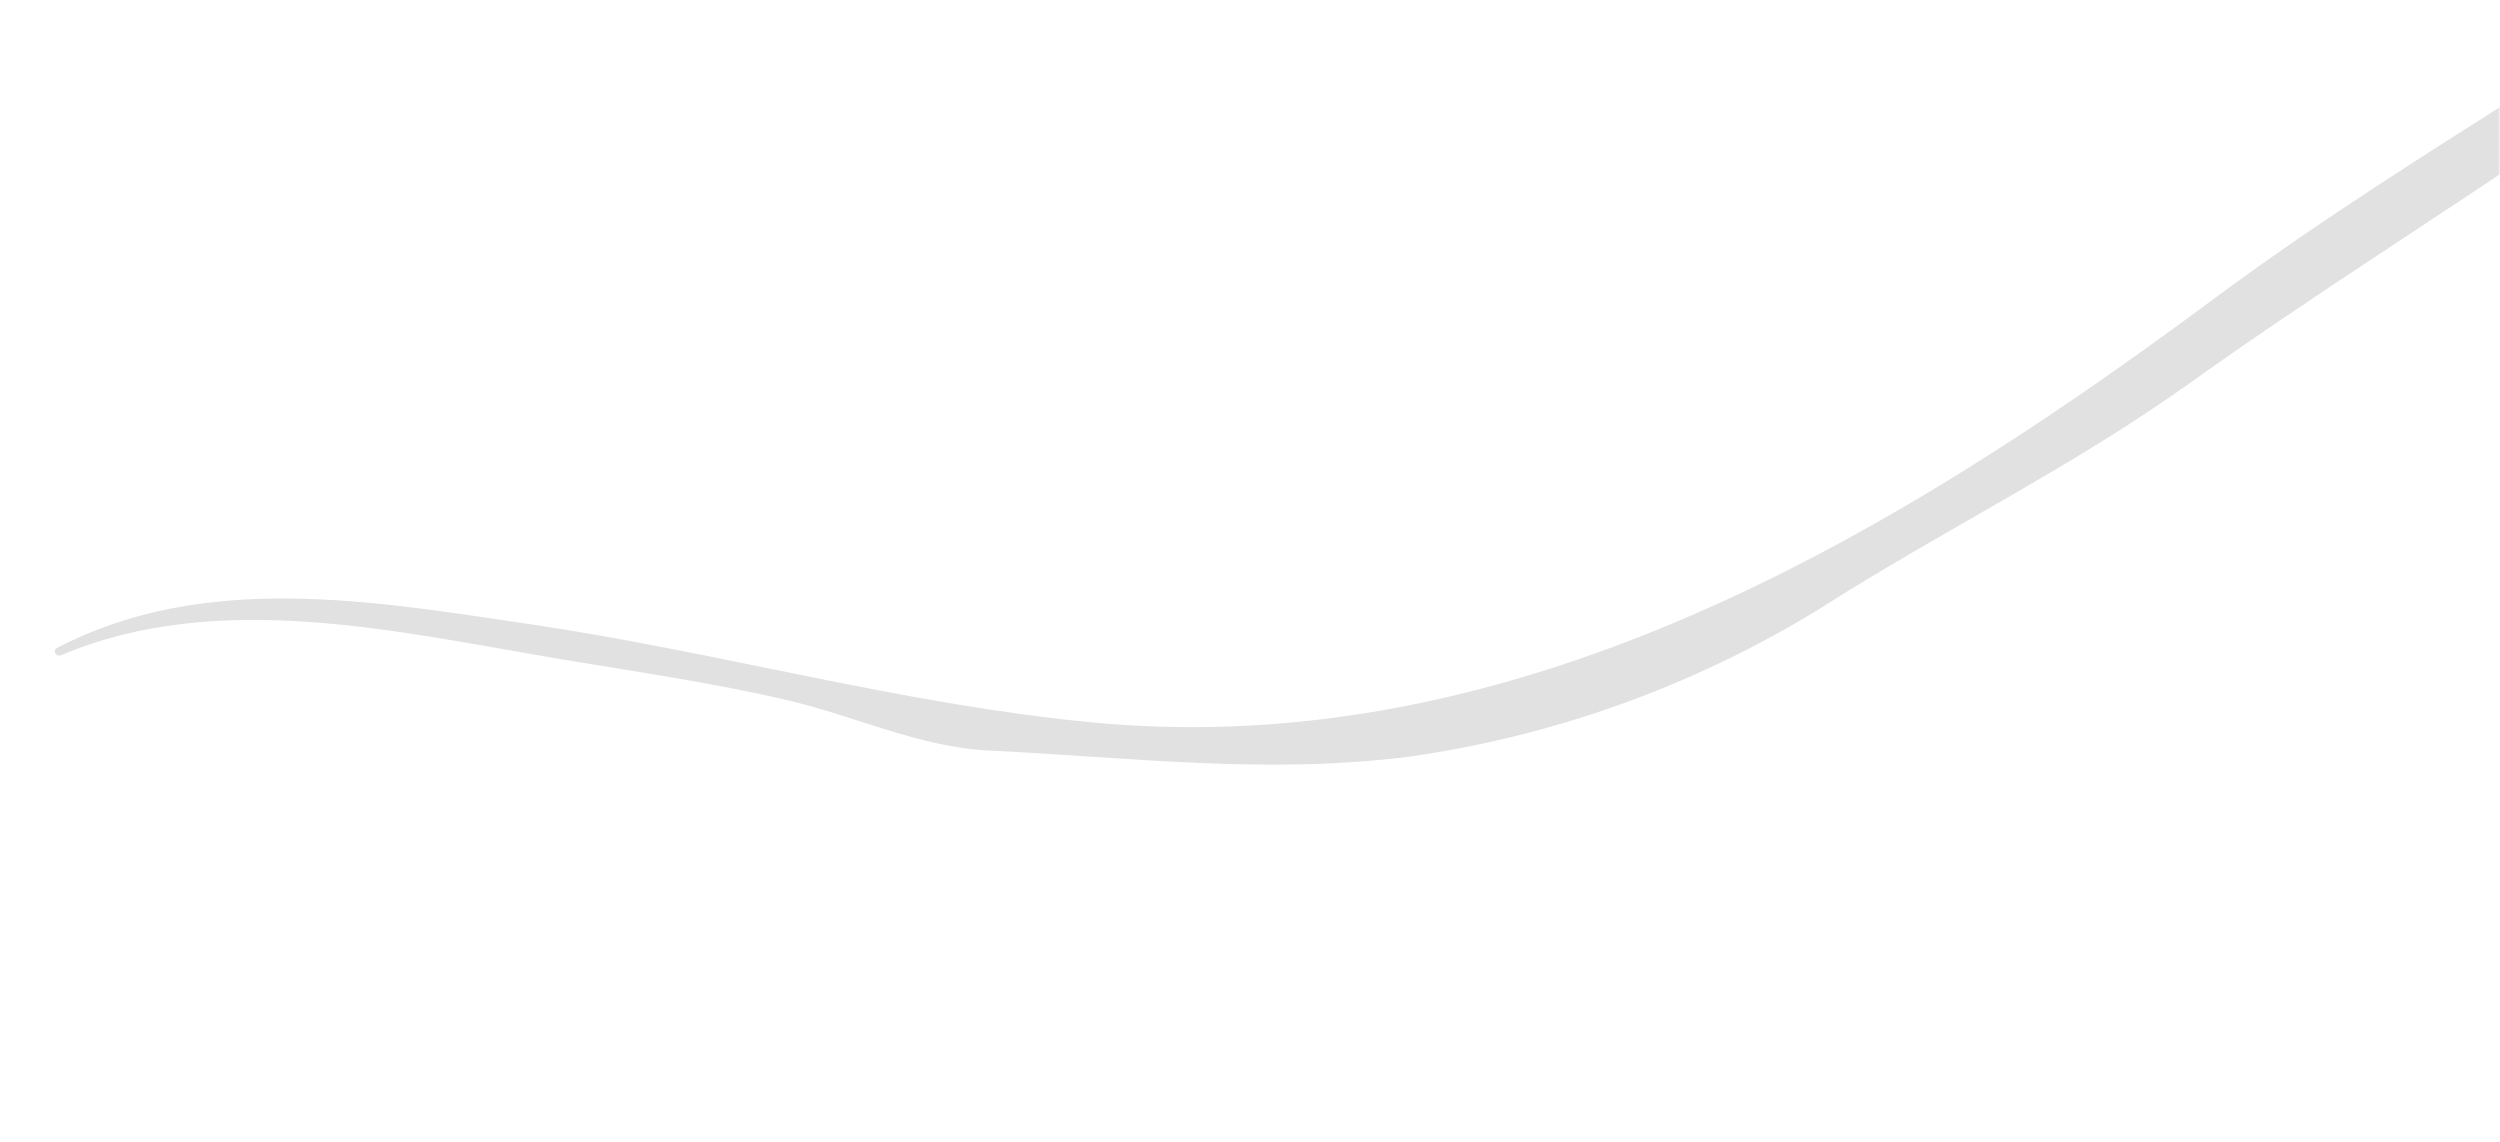 <svg width="558" height="255" viewBox="0 0 558 255" fill="none" xmlns="http://www.w3.org/2000/svg">
<mask id="mask0" mask-type="alpha" maskUnits="userSpaceOnUse" x="0" y="0" width="558" height="255">
<rect width="558" height="255" fill="#C4C4C4"/>
</mask>
<g mask="url(#mask0)">
<path d="M2179.22 35.313C2162.87 31.697 2146.28 29.264 2129.59 28.034C2125.81 27.747 2122.03 27.533 2118.24 27.36C2103.11 26.672 2087.95 26.823 2072.83 27.811C2069.91 27.987 2066.98 28.244 2064.06 28.495C2032.09 31.324 2000.46 37.174 1969.6 45.967C1913.67 62.195 1856.96 75.612 1799.68 86.167C1791.35 87.634 1783.02 89.006 1774.67 90.281C1768.5 91.22 1762.33 92.185 1756.14 93.01C1696.91 101.225 1636.62 97.079 1579.07 80.834C1561.32 75.863 1543.86 69.911 1526.77 63.003C1519.22 59.956 1511.8 56.699 1504.44 53.326C1472.19 38.17 1441.07 20.686 1411.35 1.014C1408.24 -1.002 1405.13 -3.031 1402.04 -5.073C1391.75 -11.881 1381.52 -18.859 1371.37 -25.888C1369.02 -27.513 1366.69 -29.13 1364.33 -30.768C1357.15 -35.764 1349.98 -40.783 1342.83 -45.823L1331.98 -53.449L1331.56 -53.746C1316.87 -64.061 1302.07 -74.111 1287.03 -83.661C1286.63 -83.909 1286.24 -84.151 1285.84 -84.404C1284.23 -85.428 1282.6 -86.426 1280.98 -87.438C1252.64 -105.449 1222.77 -120.926 1191.72 -133.689C1189 -134.779 1186.25 -135.786 1183.51 -136.85C1169.63 -142.127 1155.46 -146.63 1141.08 -150.339C1138.12 -151.098 1135.16 -151.769 1132.2 -152.459C1129.03 -153.192 1125.87 -153.875 1122.7 -154.529C1089.24 -161.31 1055.11 -164.2 1020.99 -163.141C1013.13 -162.924 1005.27 -162.526 997.418 -161.946C977.225 -160.429 957.131 -157.802 937.227 -154.078C853.124 -138.4 778.817 -104.538 702.451 -67.131C664.79 -48.69 630.396 -22.819 595.343 0.087C573.665 14.234 551.577 27.715 529.922 41.904C517.768 49.873 505.754 58.067 494.061 66.752C486.248 72.561 478.309 78.29 470.244 83.941C403.293 130.77 327.631 169.219 243.806 161.245C201.593 157.229 160.495 145.564 118.372 139.332C83.183 134.12 45.609 127.475 12.718 144.618C11.629 145.186 12.534 146.715 13.618 146.253C48.613 131.401 88.738 140.997 124.697 147.045C141.894 149.942 159.037 152.353 176.036 156.353C191.061 159.887 205.232 166.769 220.732 167.519C252.405 169.04 282.591 172.925 314.458 168.899C346.874 164.306 378.003 153.115 405.924 136.017C433.132 118.601 462.248 104.455 488.761 85.509C516.185 65.903 544.568 48.26 572.302 29.188C630.042 -9.836 689.979 -45.507 751.815 -77.648C882.98 -147.295 1047.09 -175.322 1188.13 -120.729C1259.54 -93.097 1320.73 -43.143 1382.95 0.206C1440.93 41.408 1504.88 73.496 1572.57 95.359C1731.45 144.949 1887.41 73.014 2042.94 47.176C2087.26 39.668 2132.64 41.012 2176.44 51.129C2220.25 61.246 2261.62 79.938 2298.16 106.124C2315.3 118.954 2331.51 132.978 2346.67 148.093C2358.64 159.511 2366.88 172.725 2377.6 184.644C2407.17 217.605 2420.33 258.871 2441.35 296.831C2444.97 303.367 2454.55 297.94 2451.42 291.295C2436.84 260.36 2426.63 229.228 2408.43 199.972C2392.65 174.839 2373.73 151.83 2352.1 131.51C2319.27 99.561 2281.07 73.645 2239.24 54.949C2235.66 53.399 2232.04 51.896 2228.4 50.457C2212.42 44.137 2195.98 39.074 2179.22 35.313Z" fill="black" fill-opacity="0.12"/>
</g>
</svg>
